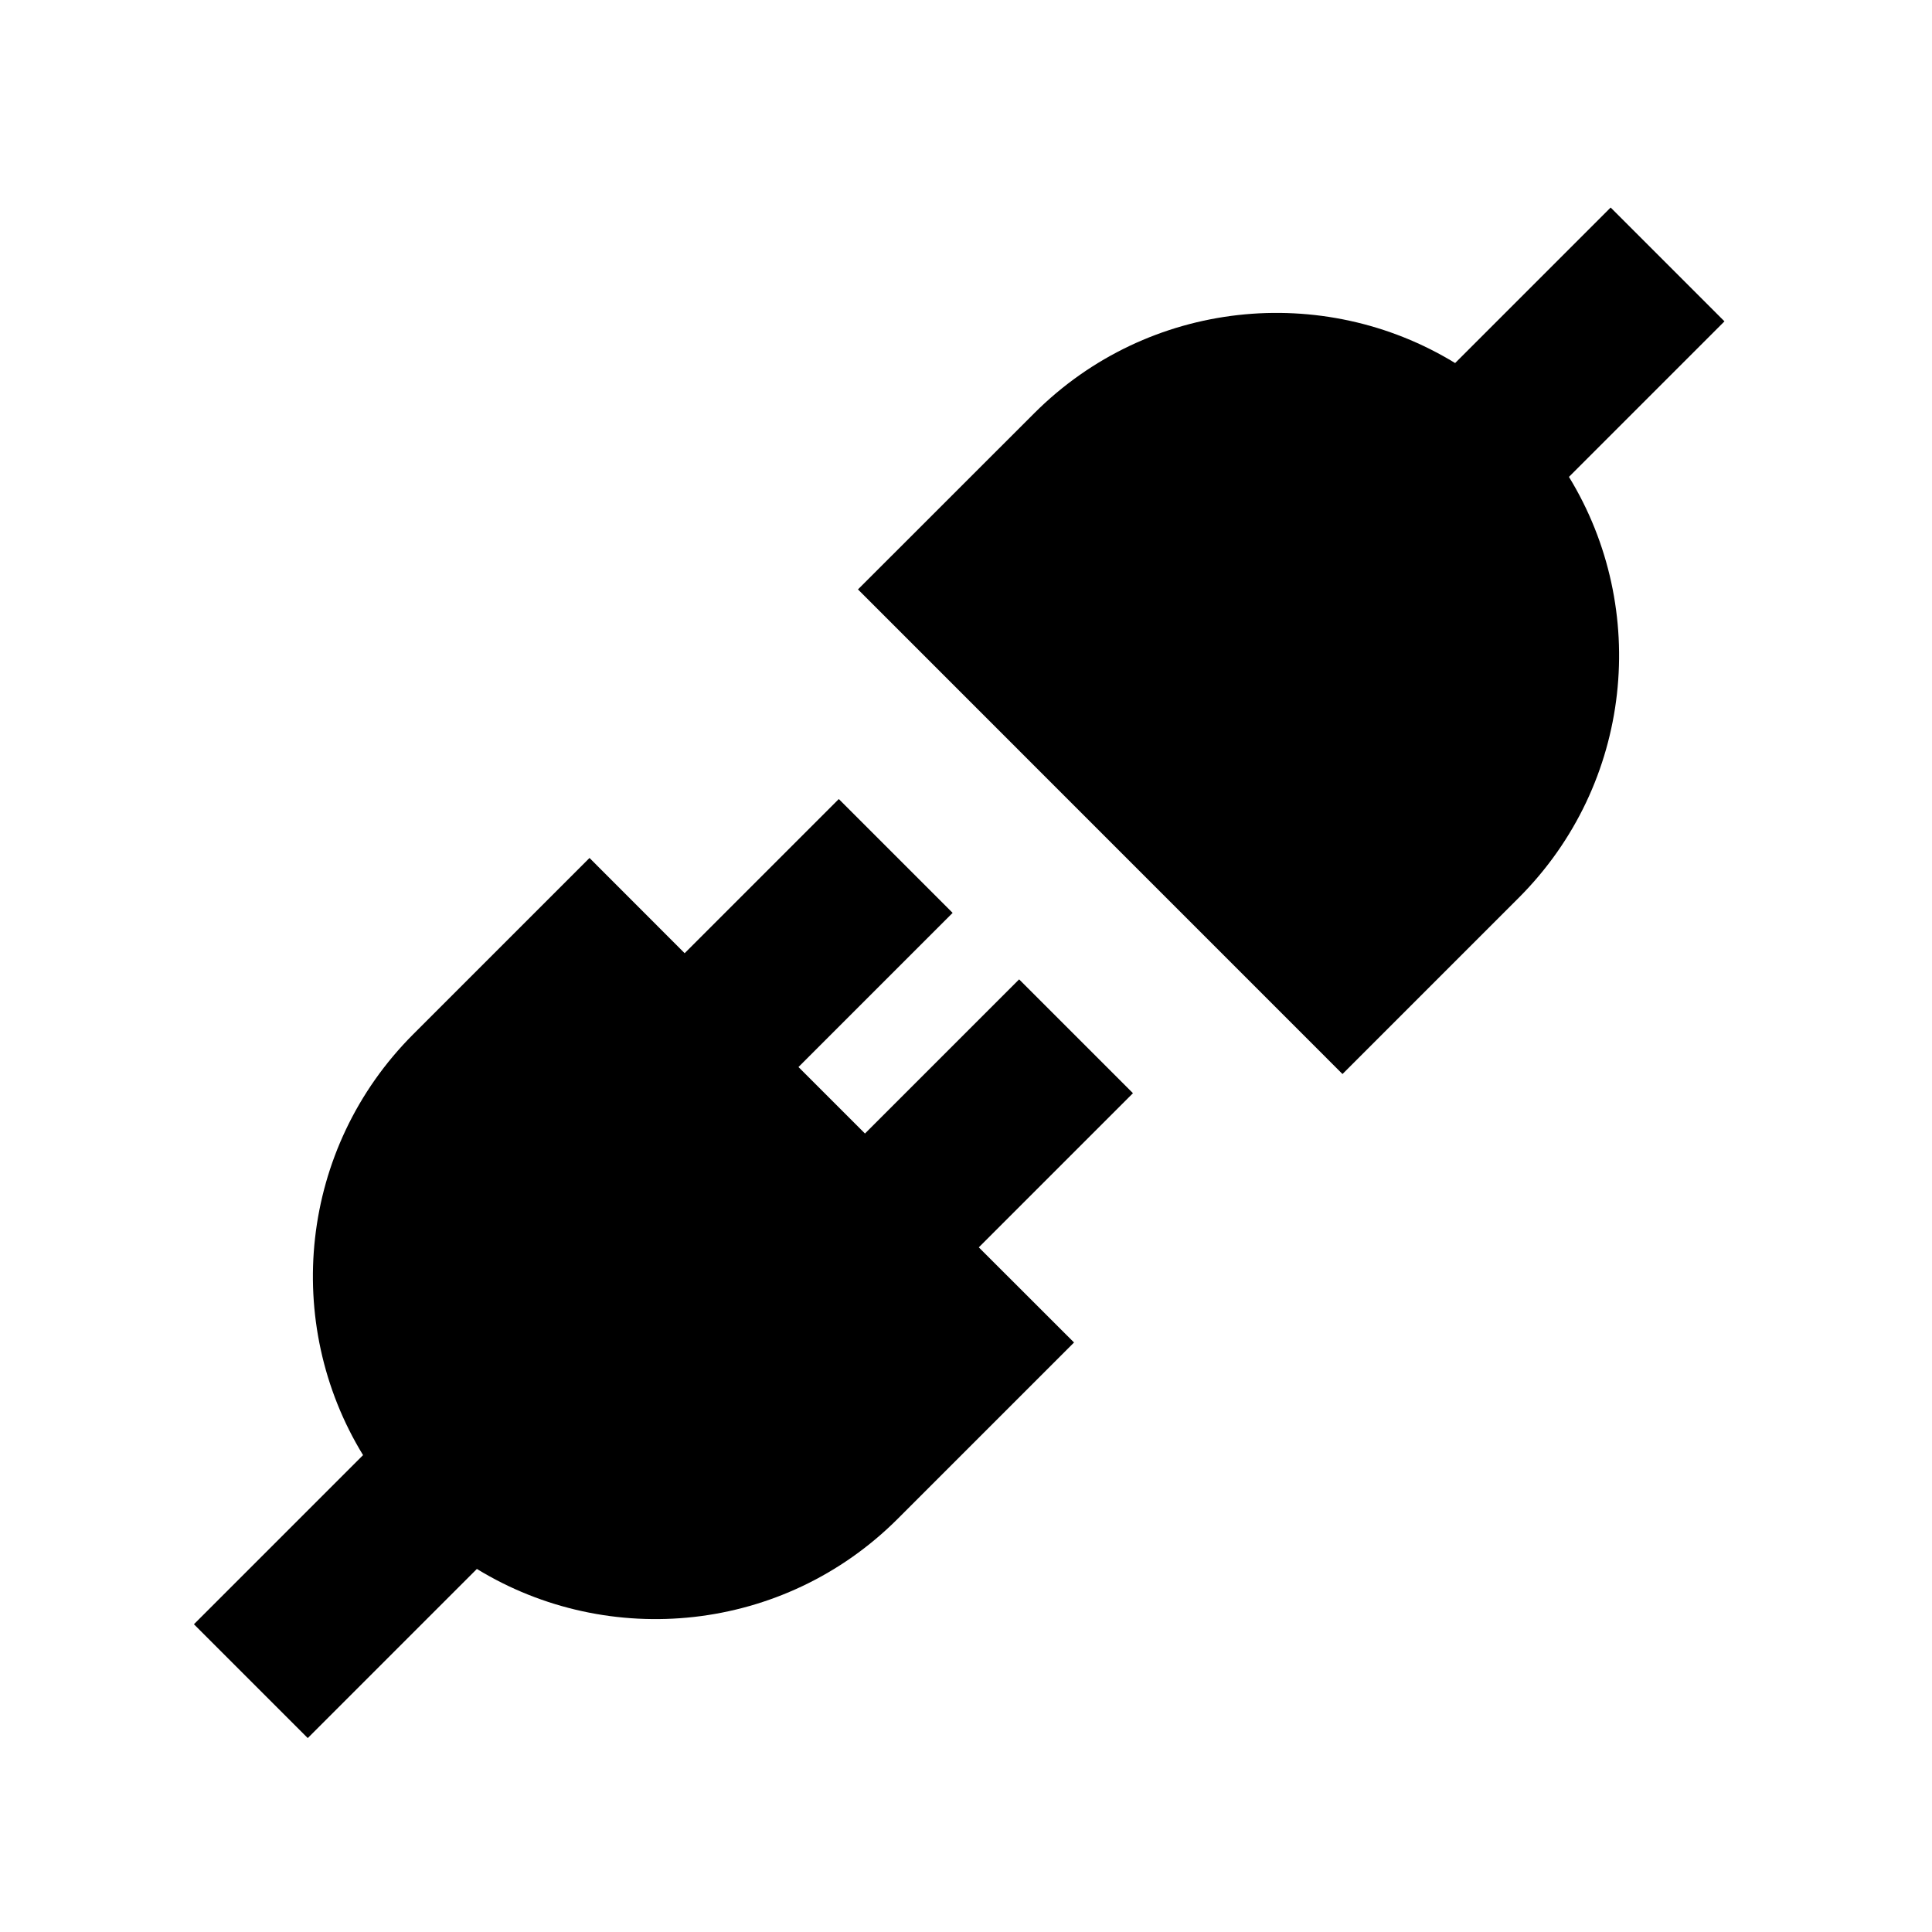<svg viewBox="0 0 24 24" xmlns="http://www.w3.org/2000/svg"><path d="M19.49 5.924C20.493 7.563 20.285 9.734 18.866 11.153L16.677 13.342L10.658 7.322L12.847 5.134C14.266 3.715 16.437 3.507 18.076 4.51L20.008 2.578L21.422 3.992L19.49 5.924Z"/><path d="M9.919 13.255L11.834 11.34L10.42 9.926L8.505 11.841L7.323 10.658L5.134 12.847C3.715 14.266 3.507 16.437 4.51 18.076L2.409 20.177L3.823 21.591L5.924 19.49C7.563 20.493 9.734 20.285 11.153 18.866L13.342 16.677L12.159 15.495L14.074 13.58L12.66 12.166L10.745 14.081L9.919 13.255Z"/></svg>